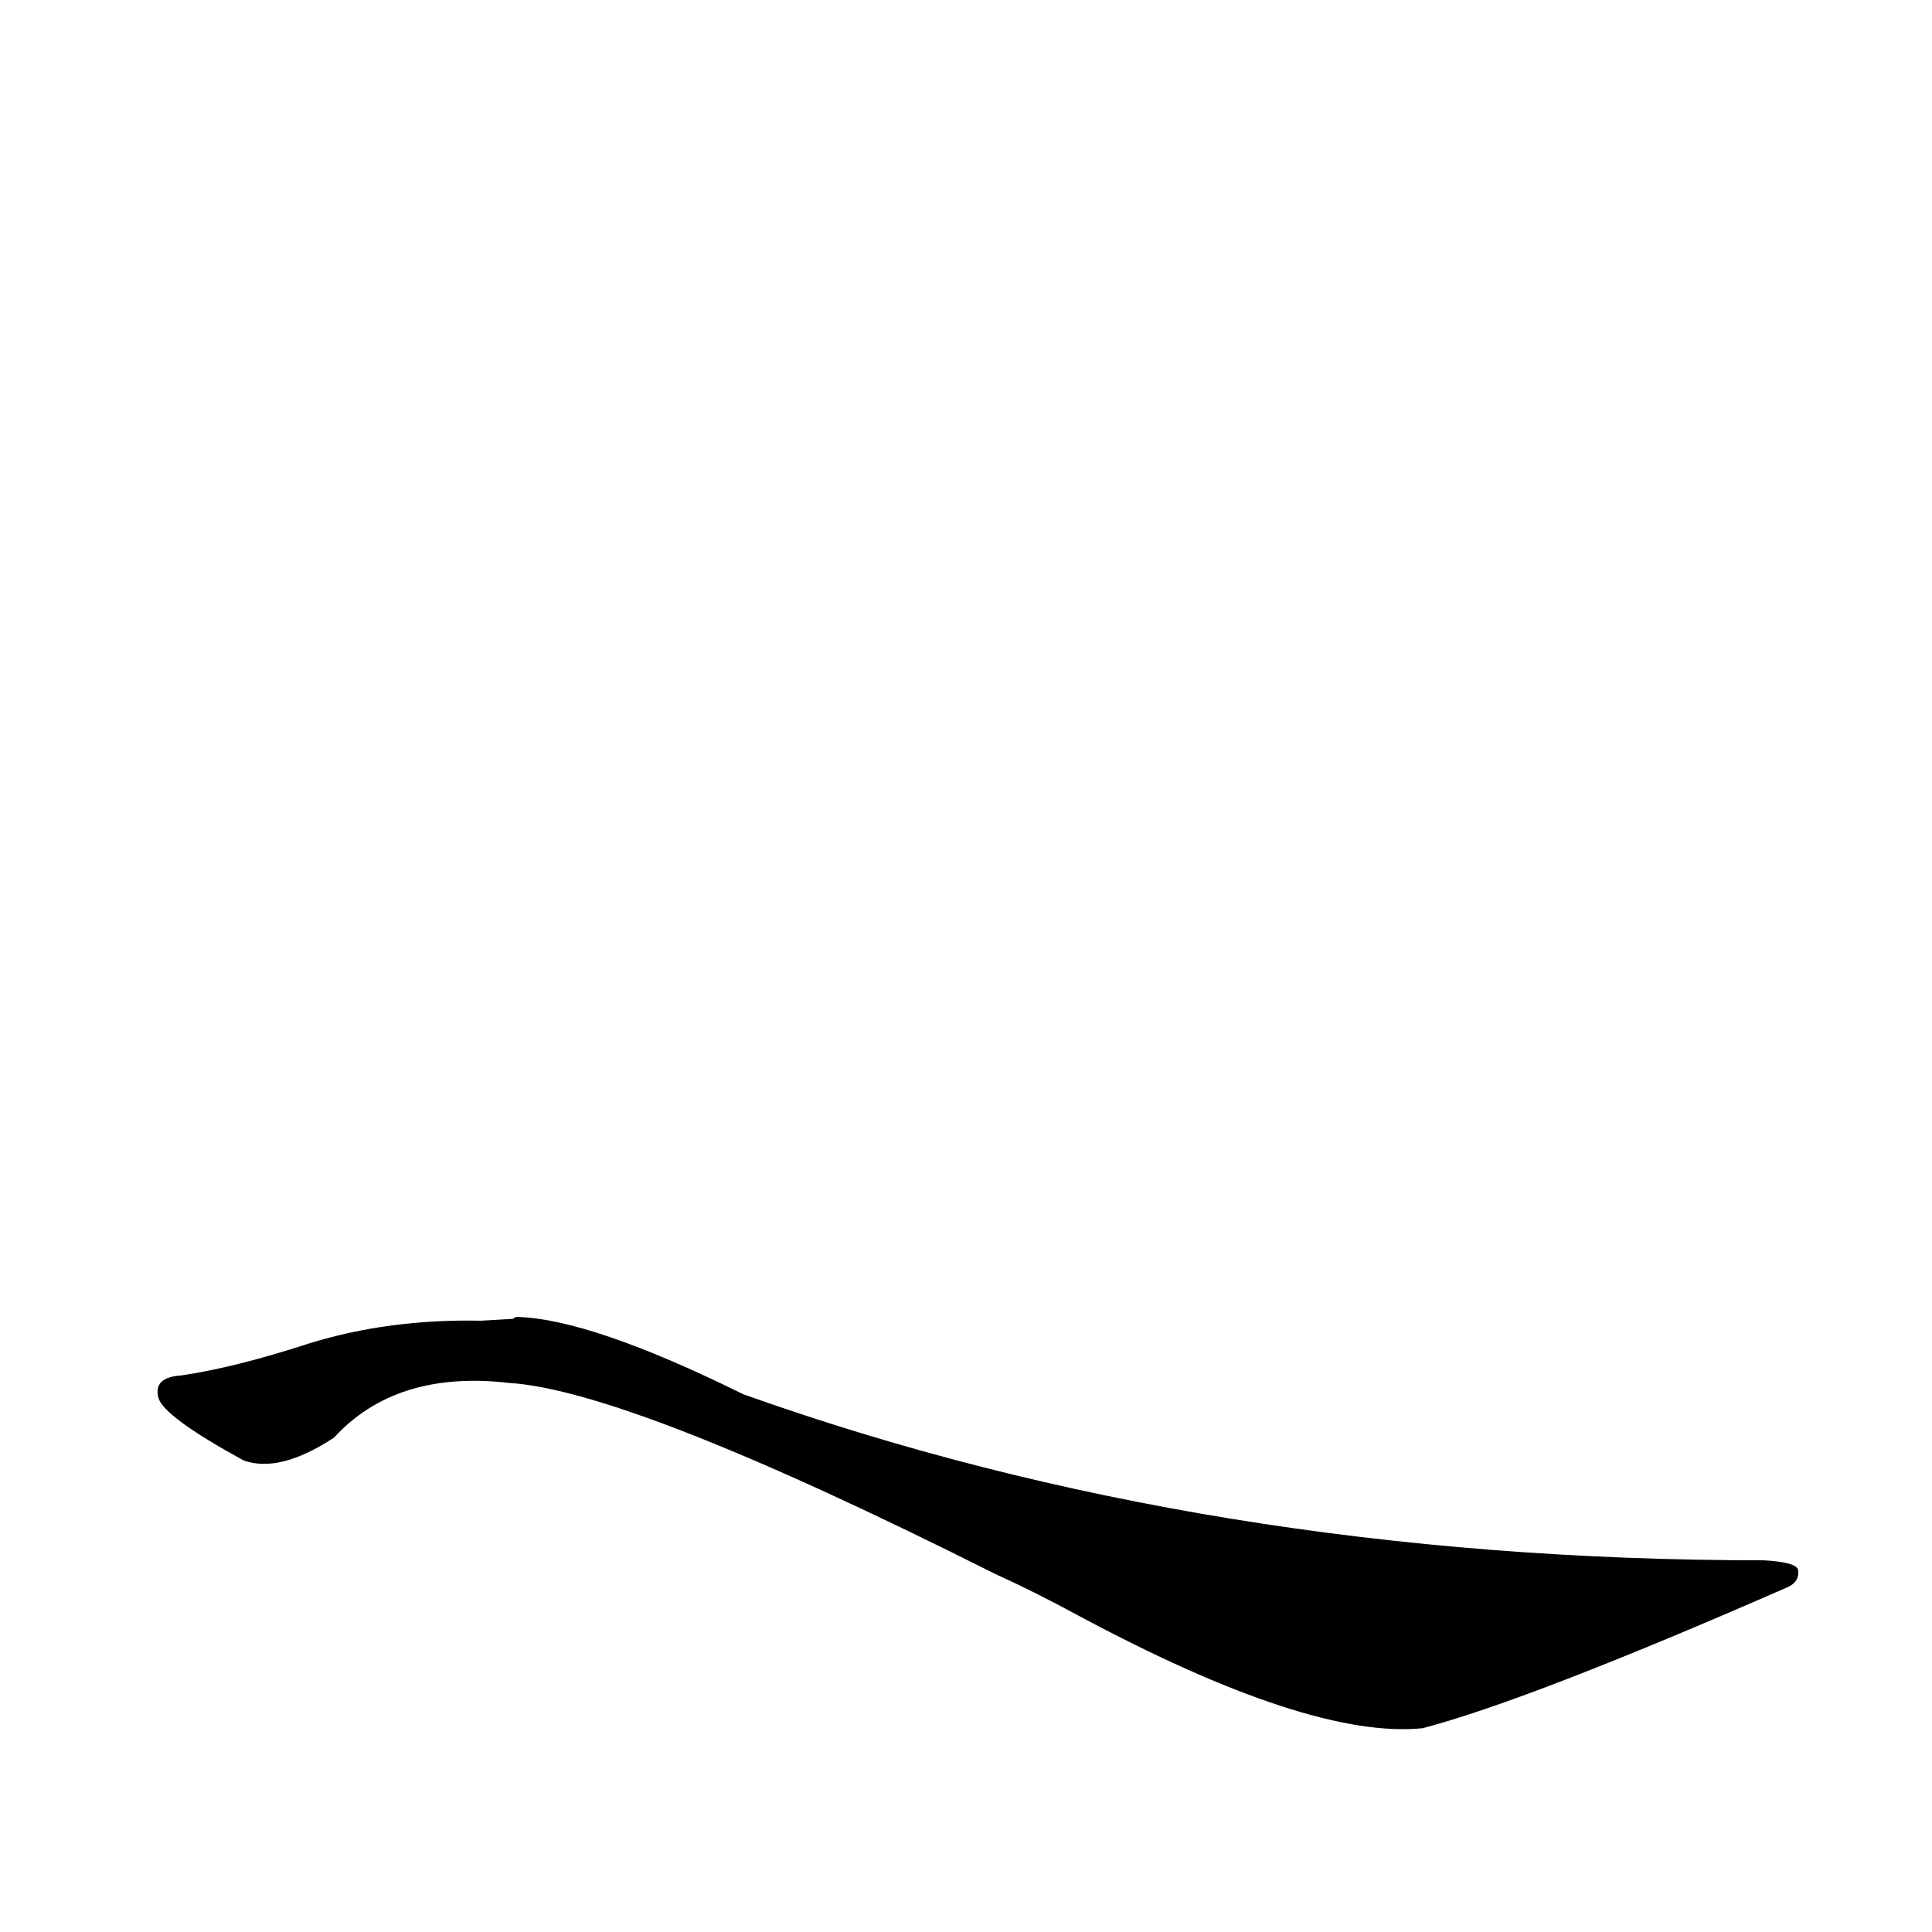 <?xml version='1.0' encoding='utf-8'?>
<svg xmlns="http://www.w3.org/2000/svg" version="1.1" viewBox="0 0 1024 1024"><g transform="scale(1, -1) translate(0, -900)"><path d="M 255 200 Q 206 201 164 188 Q 124 175 96 171 Q 81 170 84 159 Q 87 149 129 126 Q 148 119 177 138 Q 210 174 270 167 Q 334 163 527 66 Q 549 56 571 44 Q 694 -22 754 -16 Q 811 -1 948 59 Q 954 62 953 68 Q 952 72 935 73 Q 641 73 394 161 Q 313 201 274 202 Q 273 202 272 201 L 255 200 Z" fill="black" /></g></svg>